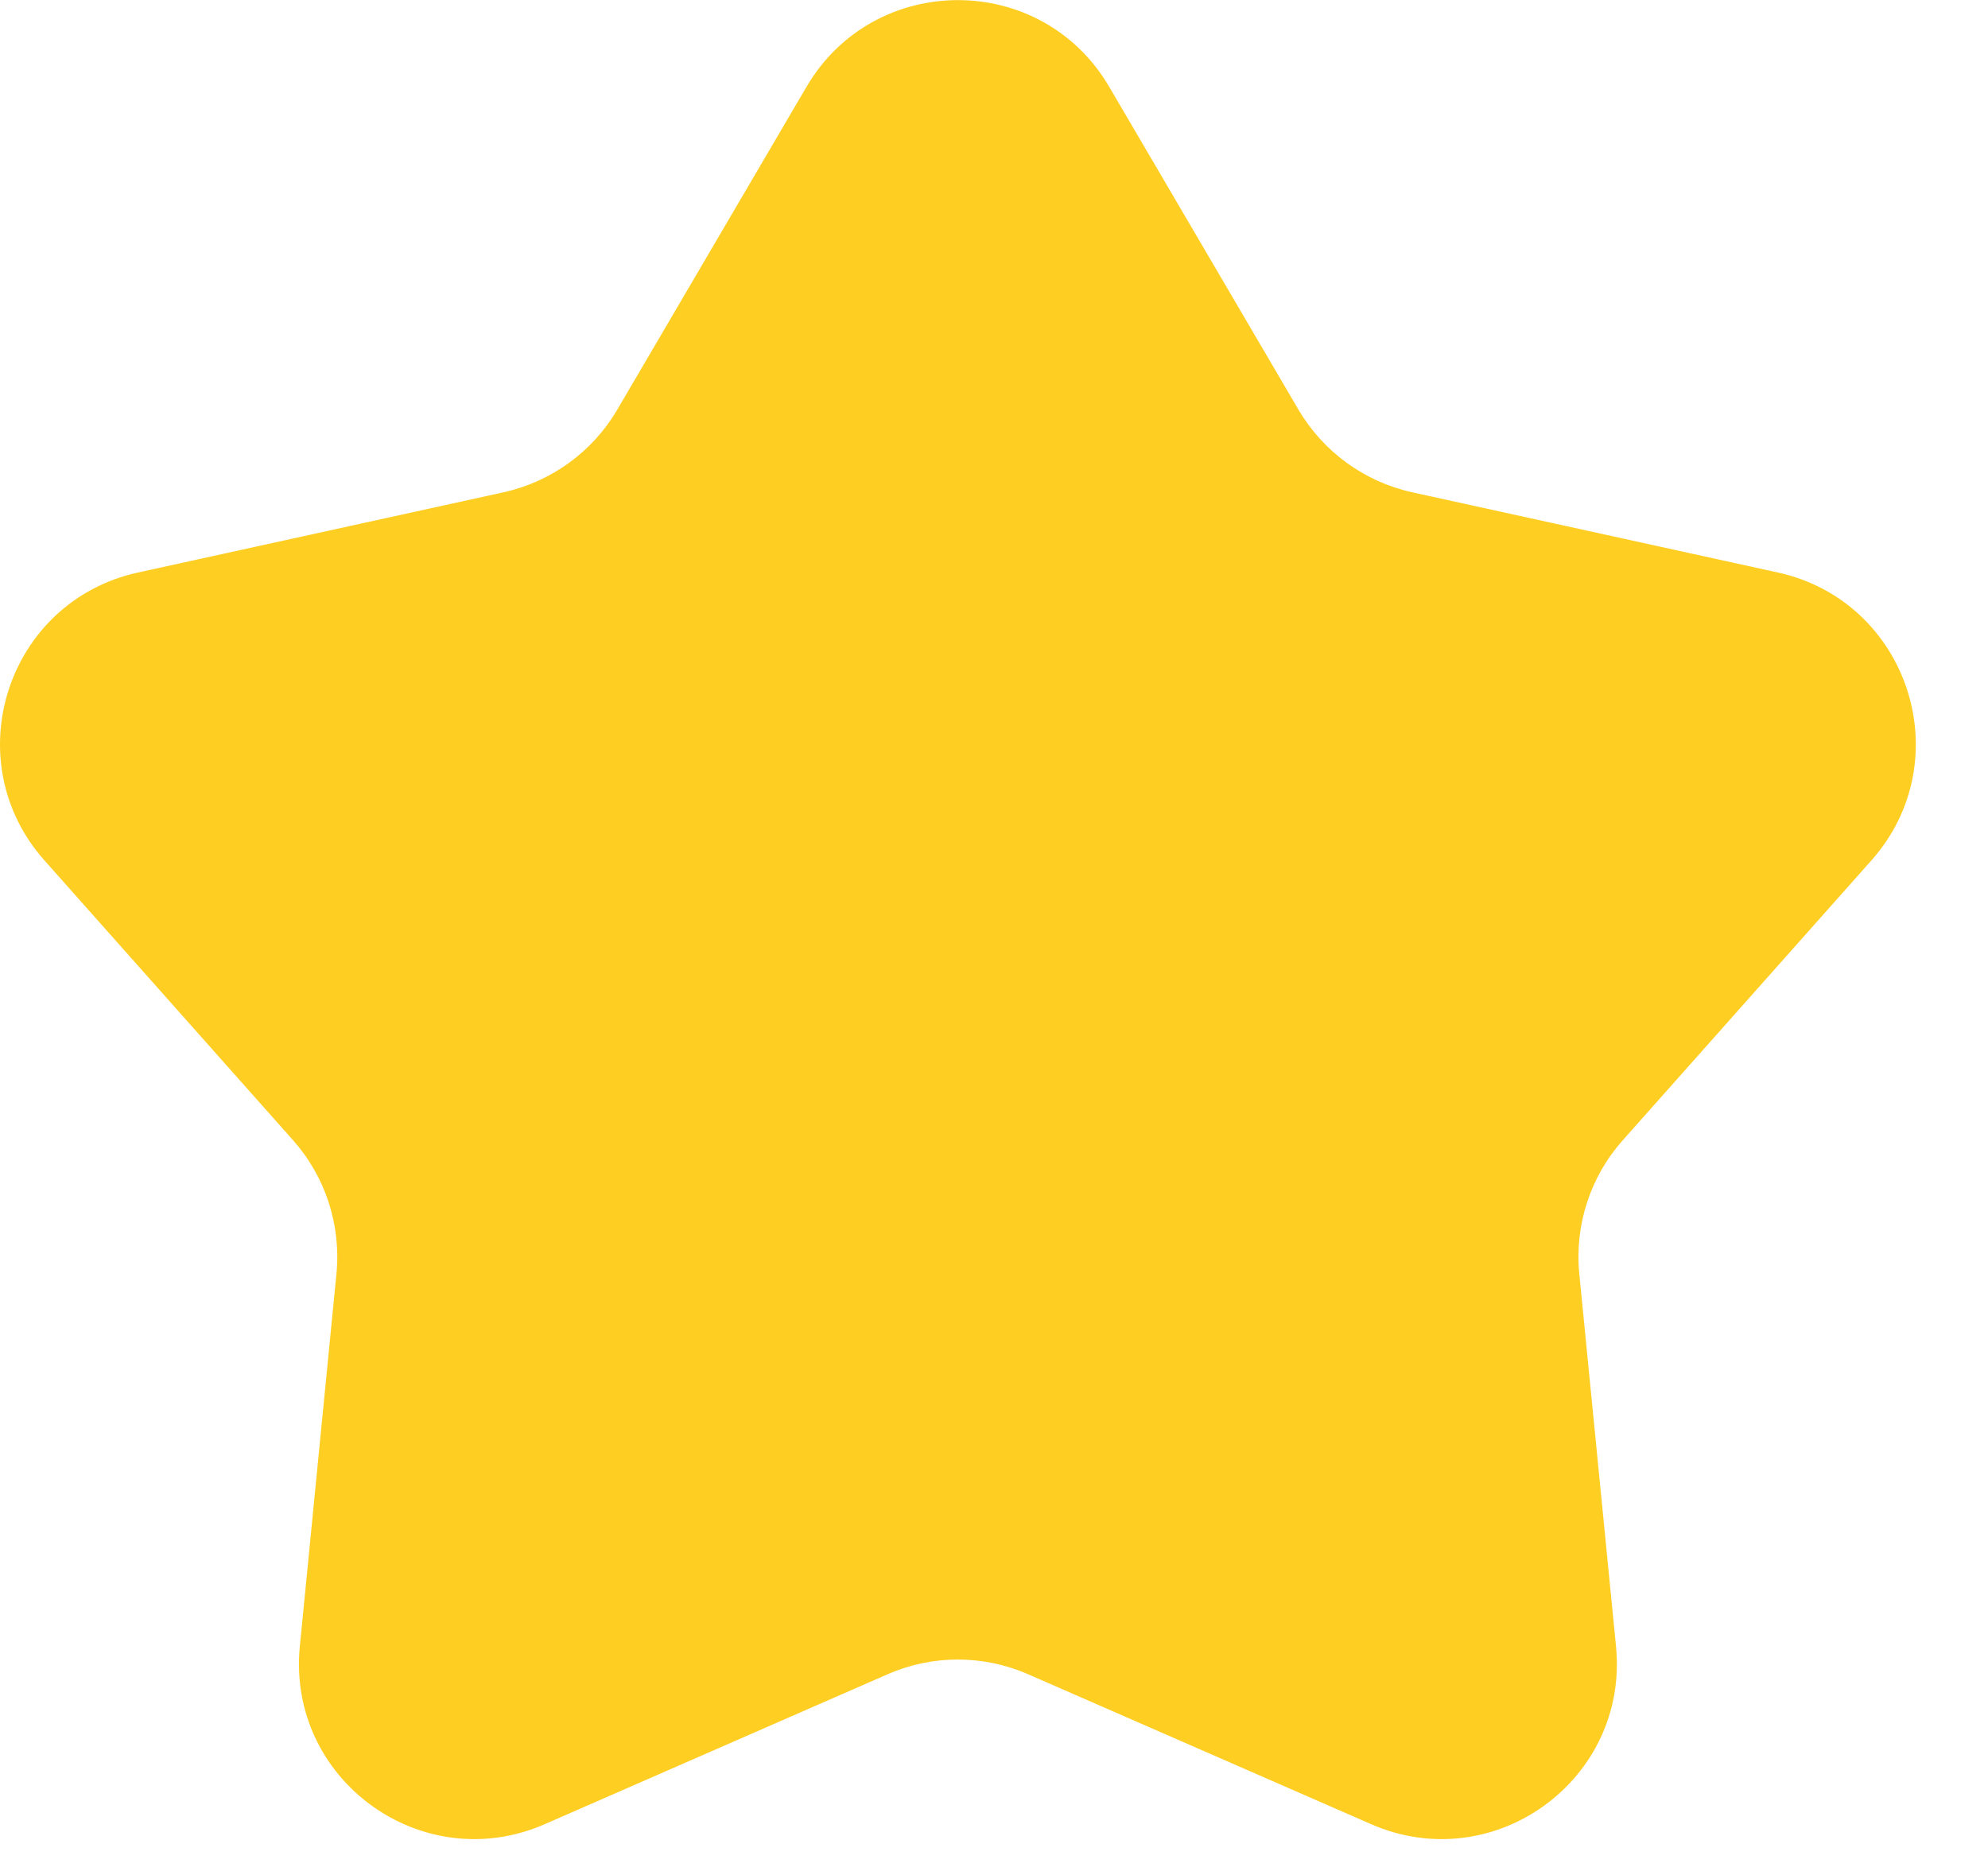 <svg width="17" height="16" viewBox="0 0 17 16" fill="none" xmlns="http://www.w3.org/2000/svg">
<path d="M6.897 0.742C7.477 -0.246 8.906 -0.246 9.485 0.742L11.104 3.504C11.316 3.864 11.668 4.12 12.076 4.21L15.203 4.896C16.322 5.142 16.764 6.501 16.003 7.358L13.877 9.751C13.599 10.063 13.464 10.477 13.505 10.894L13.819 14.079C13.931 15.219 12.775 16.059 11.725 15.6L8.792 14.318C8.409 14.15 7.973 14.15 7.59 14.318L4.658 15.6C3.608 16.059 2.452 15.219 2.564 14.079L2.877 10.894C2.918 10.477 2.783 10.063 2.506 9.751L0.38 7.358C-0.381 6.501 0.06 5.142 1.18 4.896L4.306 4.21C4.714 4.12 5.067 3.864 5.278 3.504L6.897 0.742Z" fill="#FFCE22"/>
</svg>
